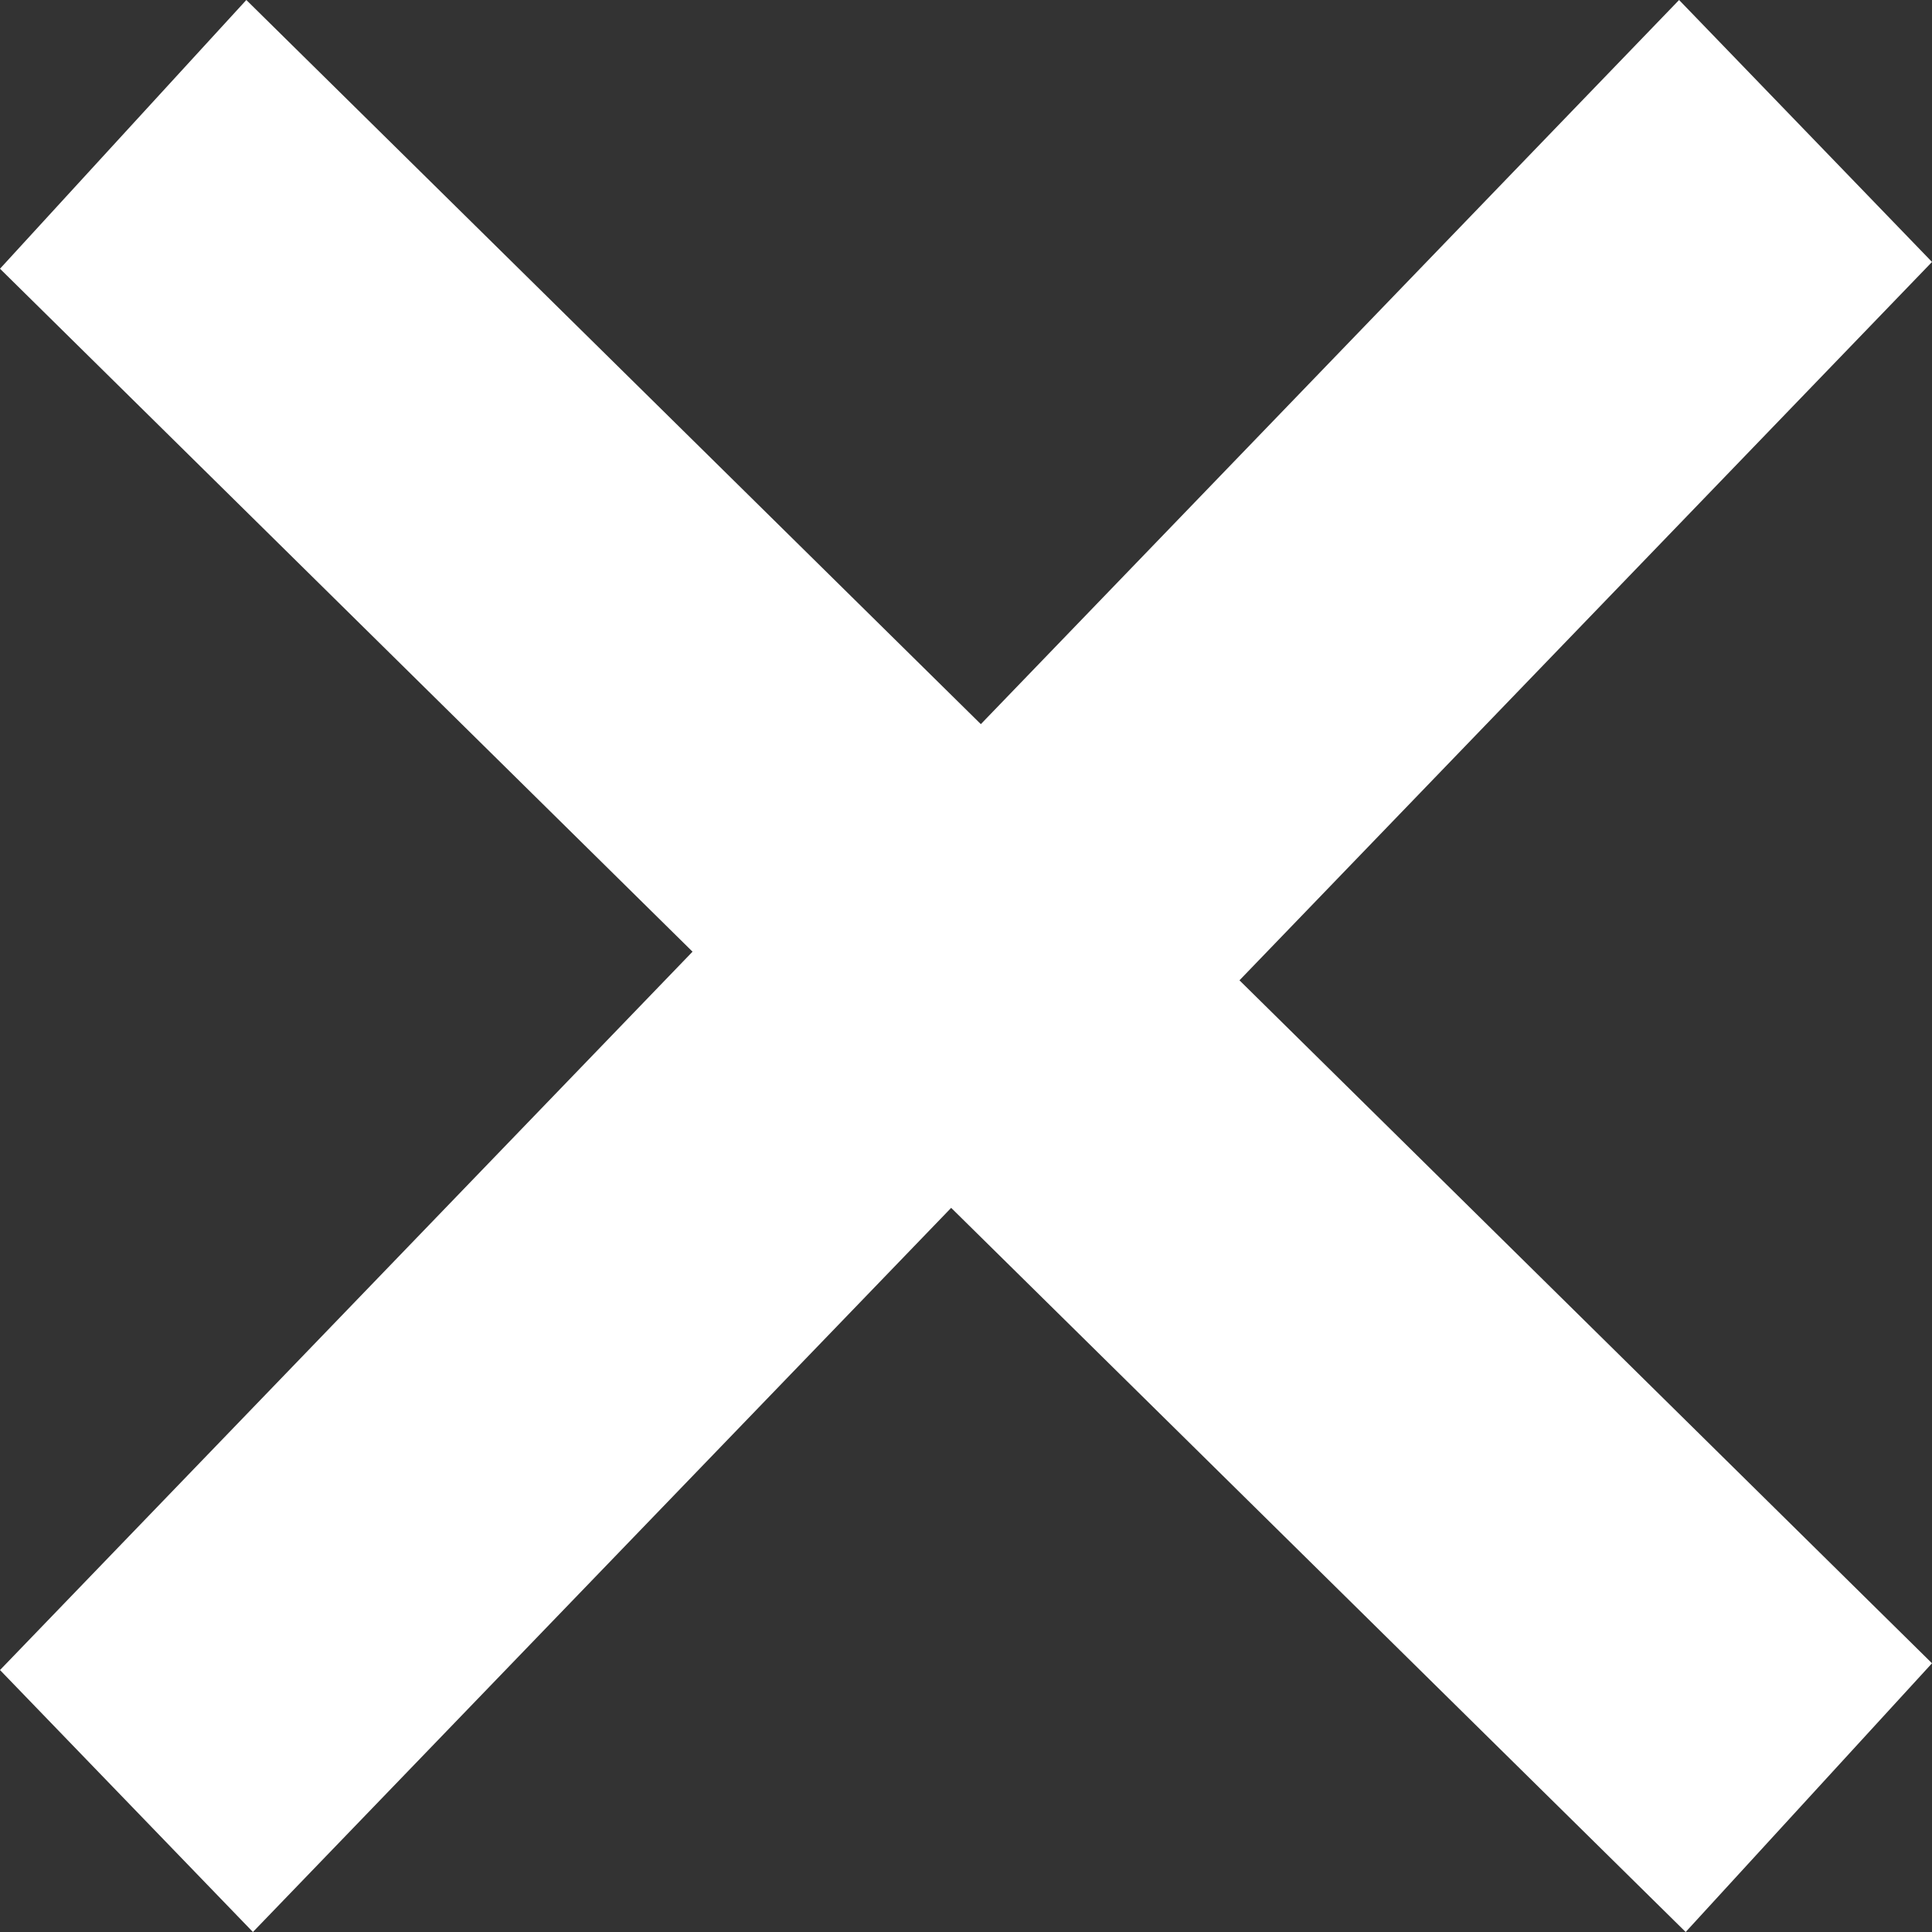 <svg xmlns="http://www.w3.org/2000/svg" width="22" height="22" viewBox="0 0 22 22">
  <rect x="0" y="0" width="22" height="22" fill="#333333" stroke="none"/>
  <path id="Combined_Shape_Copy" data-name="Combined Shape Copy" d="M10.831,13.754,2.88,22,0,19.017l7.886-8.18L0,3.06,2.805,0l8.364,8.246L19.12,0,22,2.983l-7.886,8.18L22,18.94,19.195,22Z" fill="#fff"/>
</svg>
